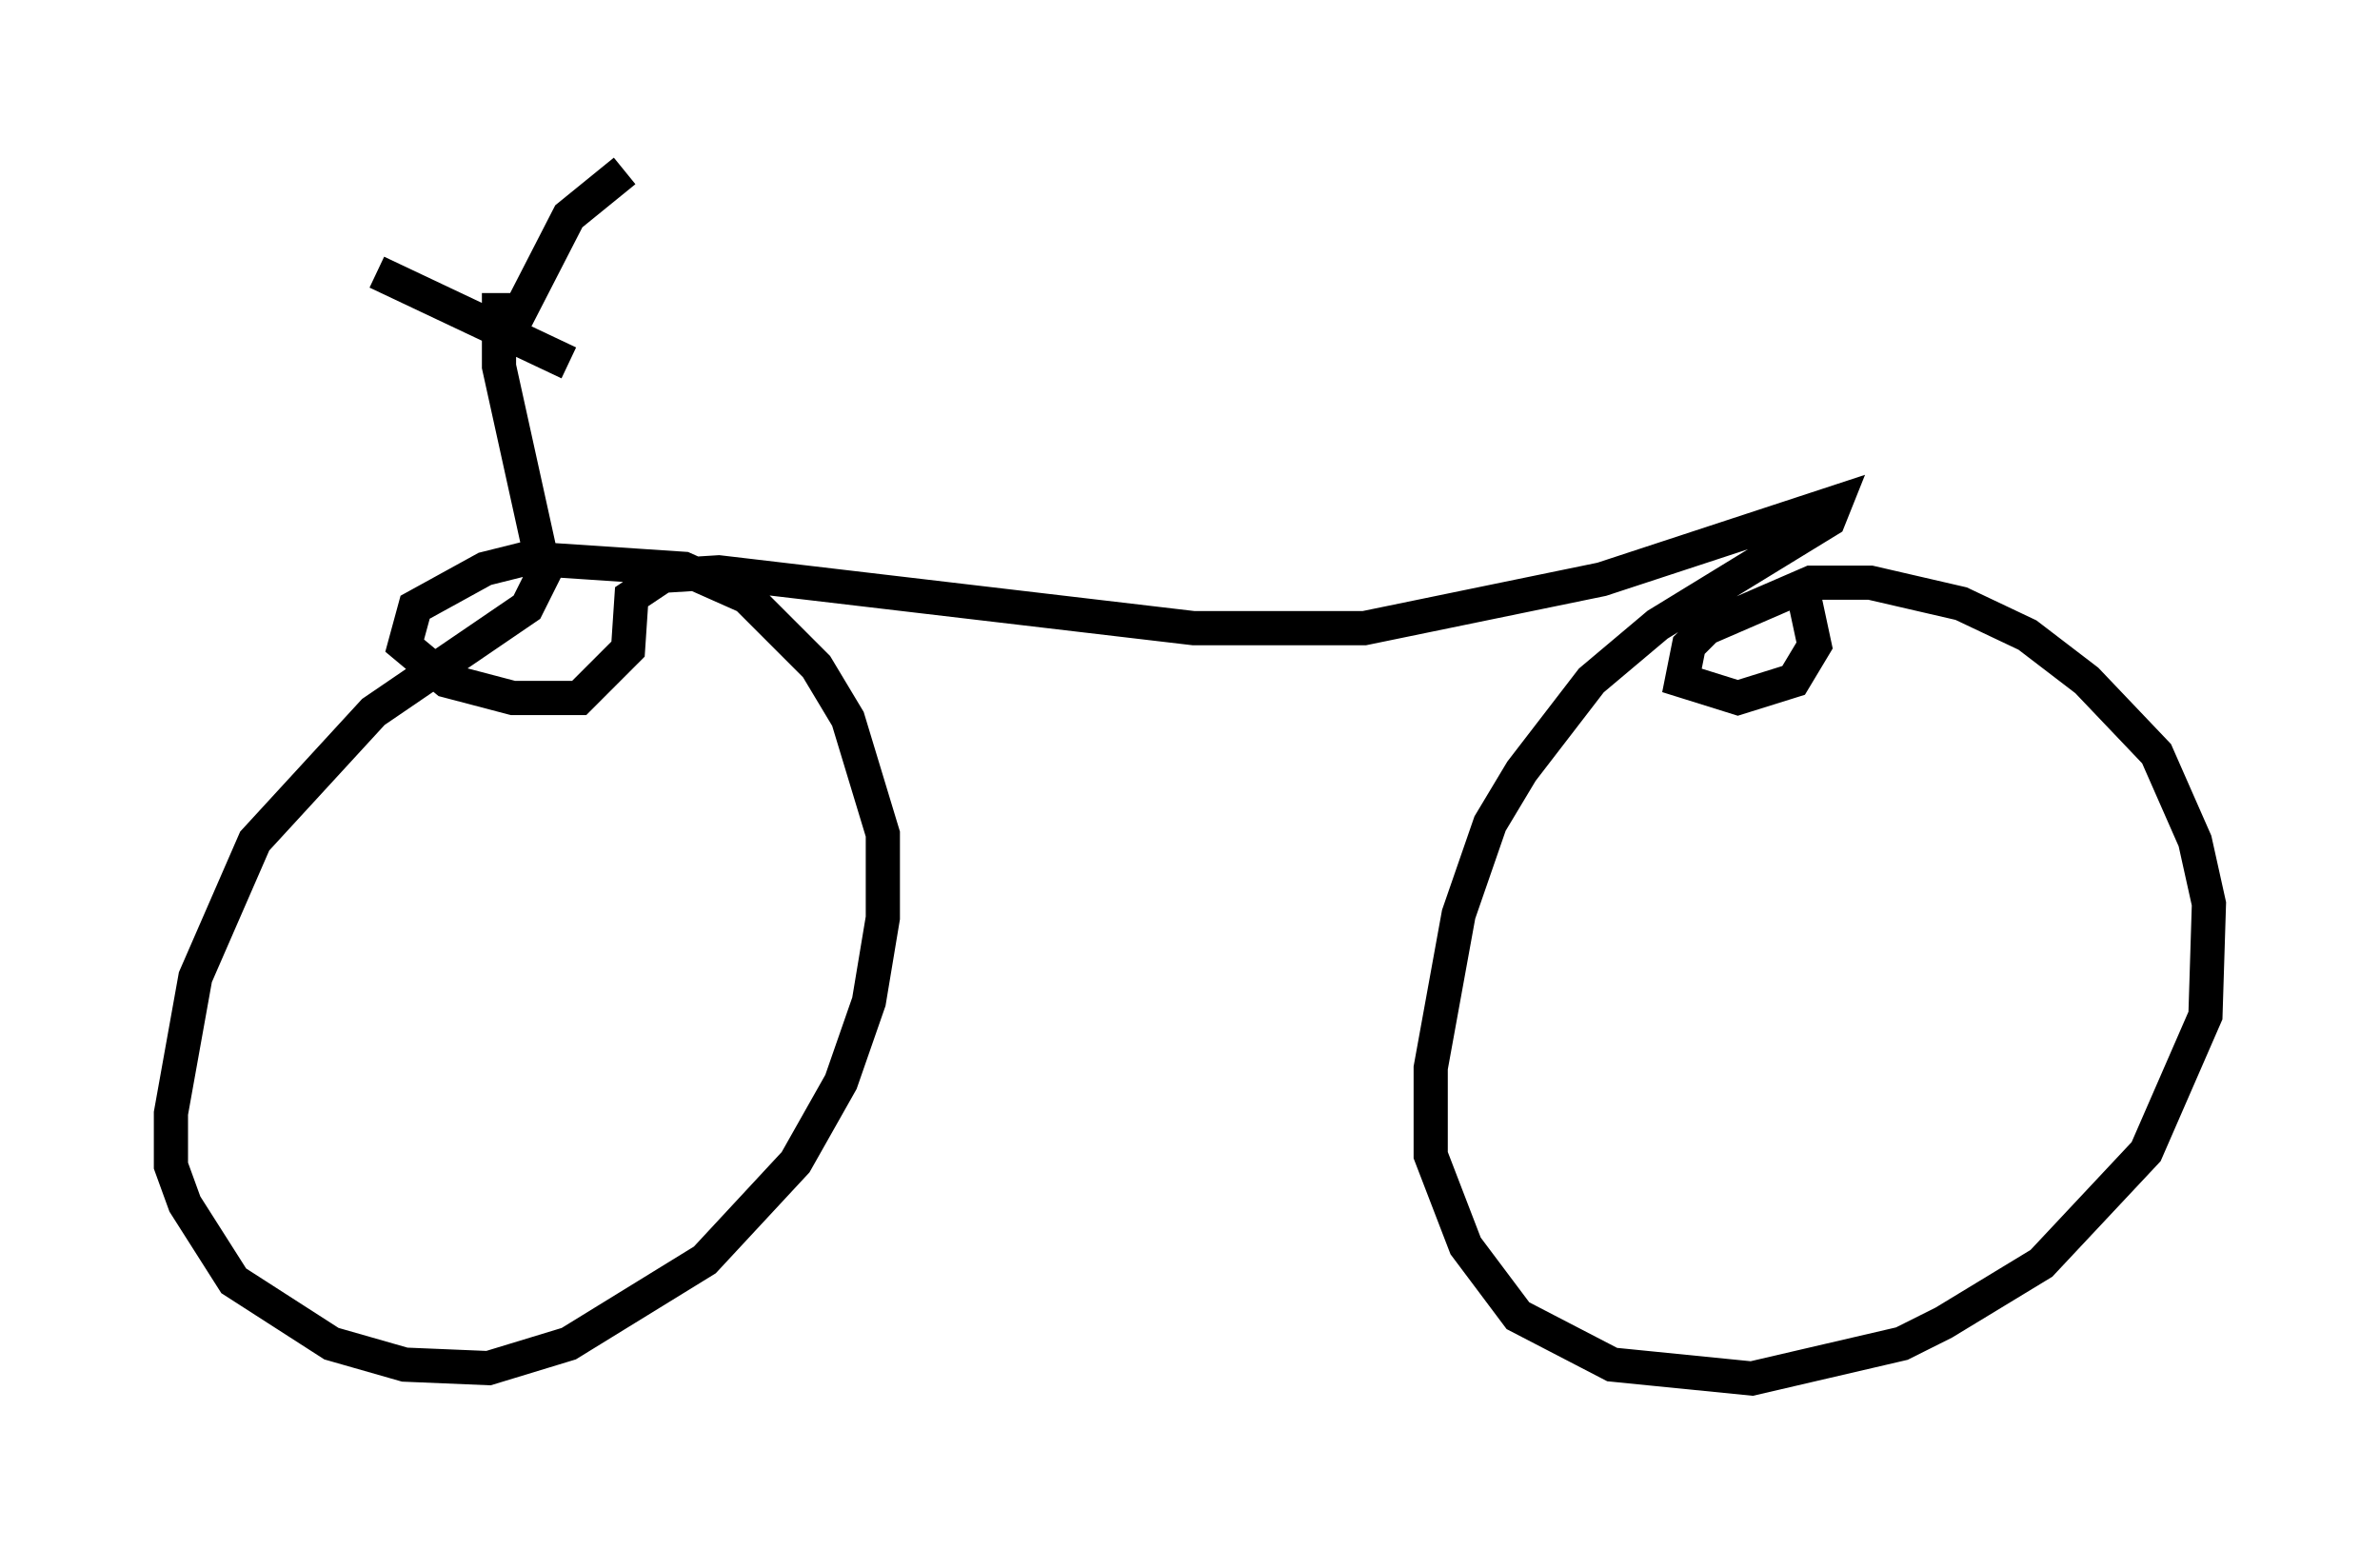 <?xml version="1.0" encoding="utf-8" ?>
<svg baseProfile="full" height="45.321" version="1.1" width="69.617" xmlns="http://www.w3.org/2000/svg" xmlns:ev="http://www.w3.org/2001/xml-events" xmlns:xlink="http://www.w3.org/1999/xlink"><defs /><rect fill="white" height="45.321" width="69.617" x="0" y="0" /><path d="M9.288, 6.225 m1.735, 1.735 l5.615, 2.654 m1.633, -5.615 l-1.633, 1.327 -1.94, 3.777 m-0.102, -1.531 l0.0, 2.144 1.327, 6.023 l-0.51, 1.021 -4.492, 3.063 l-3.471, 3.777 -1.735, 3.981 l-0.715, 3.981 0.0, 1.531 l0.408, 1.123 1.429, 2.246 l2.858, 1.838 2.144, 0.613 l2.45, 0.102 2.348, -0.715 l3.981, -2.45 2.654, -2.858 l1.327, -2.348 0.817, -2.348 l0.408, -2.45 0.0, -2.45 l-1.021, -3.369 -0.919, -1.531 l-2.042, -2.042 -1.838, -0.817 l-4.594, -0.306 -1.225, 0.306 l-2.042, 1.123 -0.306, 1.123 l1.225, 1.021 1.94, 0.51 l1.94, 0.0 1.429, -1.429 l0.102, -1.531 0.919, -0.613 l1.633, -0.102 13.883, 1.633 l5.002, 0.0 6.942, -1.429 l6.84, -2.246 -0.204, 0.51 l-5.002, 3.063 -1.94, 1.633 l-2.042, 2.654 -0.919, 1.531 l-0.919, 2.654 -0.817, 4.492 l0.0, 2.552 1.021, 2.654 l1.531, 2.042 2.756, 1.429 l4.083, 0.408 4.39, -1.021 l1.225, -0.613 2.858, -1.735 l3.063, -3.267 1.735, -3.981 l0.102, -3.267 -0.408, -1.838 l-1.123, -2.552 -2.042, -2.144 l-1.735, -1.327 -1.94, -0.919 l-2.654, -0.613 -1.735, 0.0 l-3.063, 1.327 -0.51, 0.51 l-0.204, 1.021 1.633, 0.51 l1.633, -0.51 0.613, -1.021 l-0.306, -1.429 " fill="none" stroke="black" stroke-width="1" /></svg>
